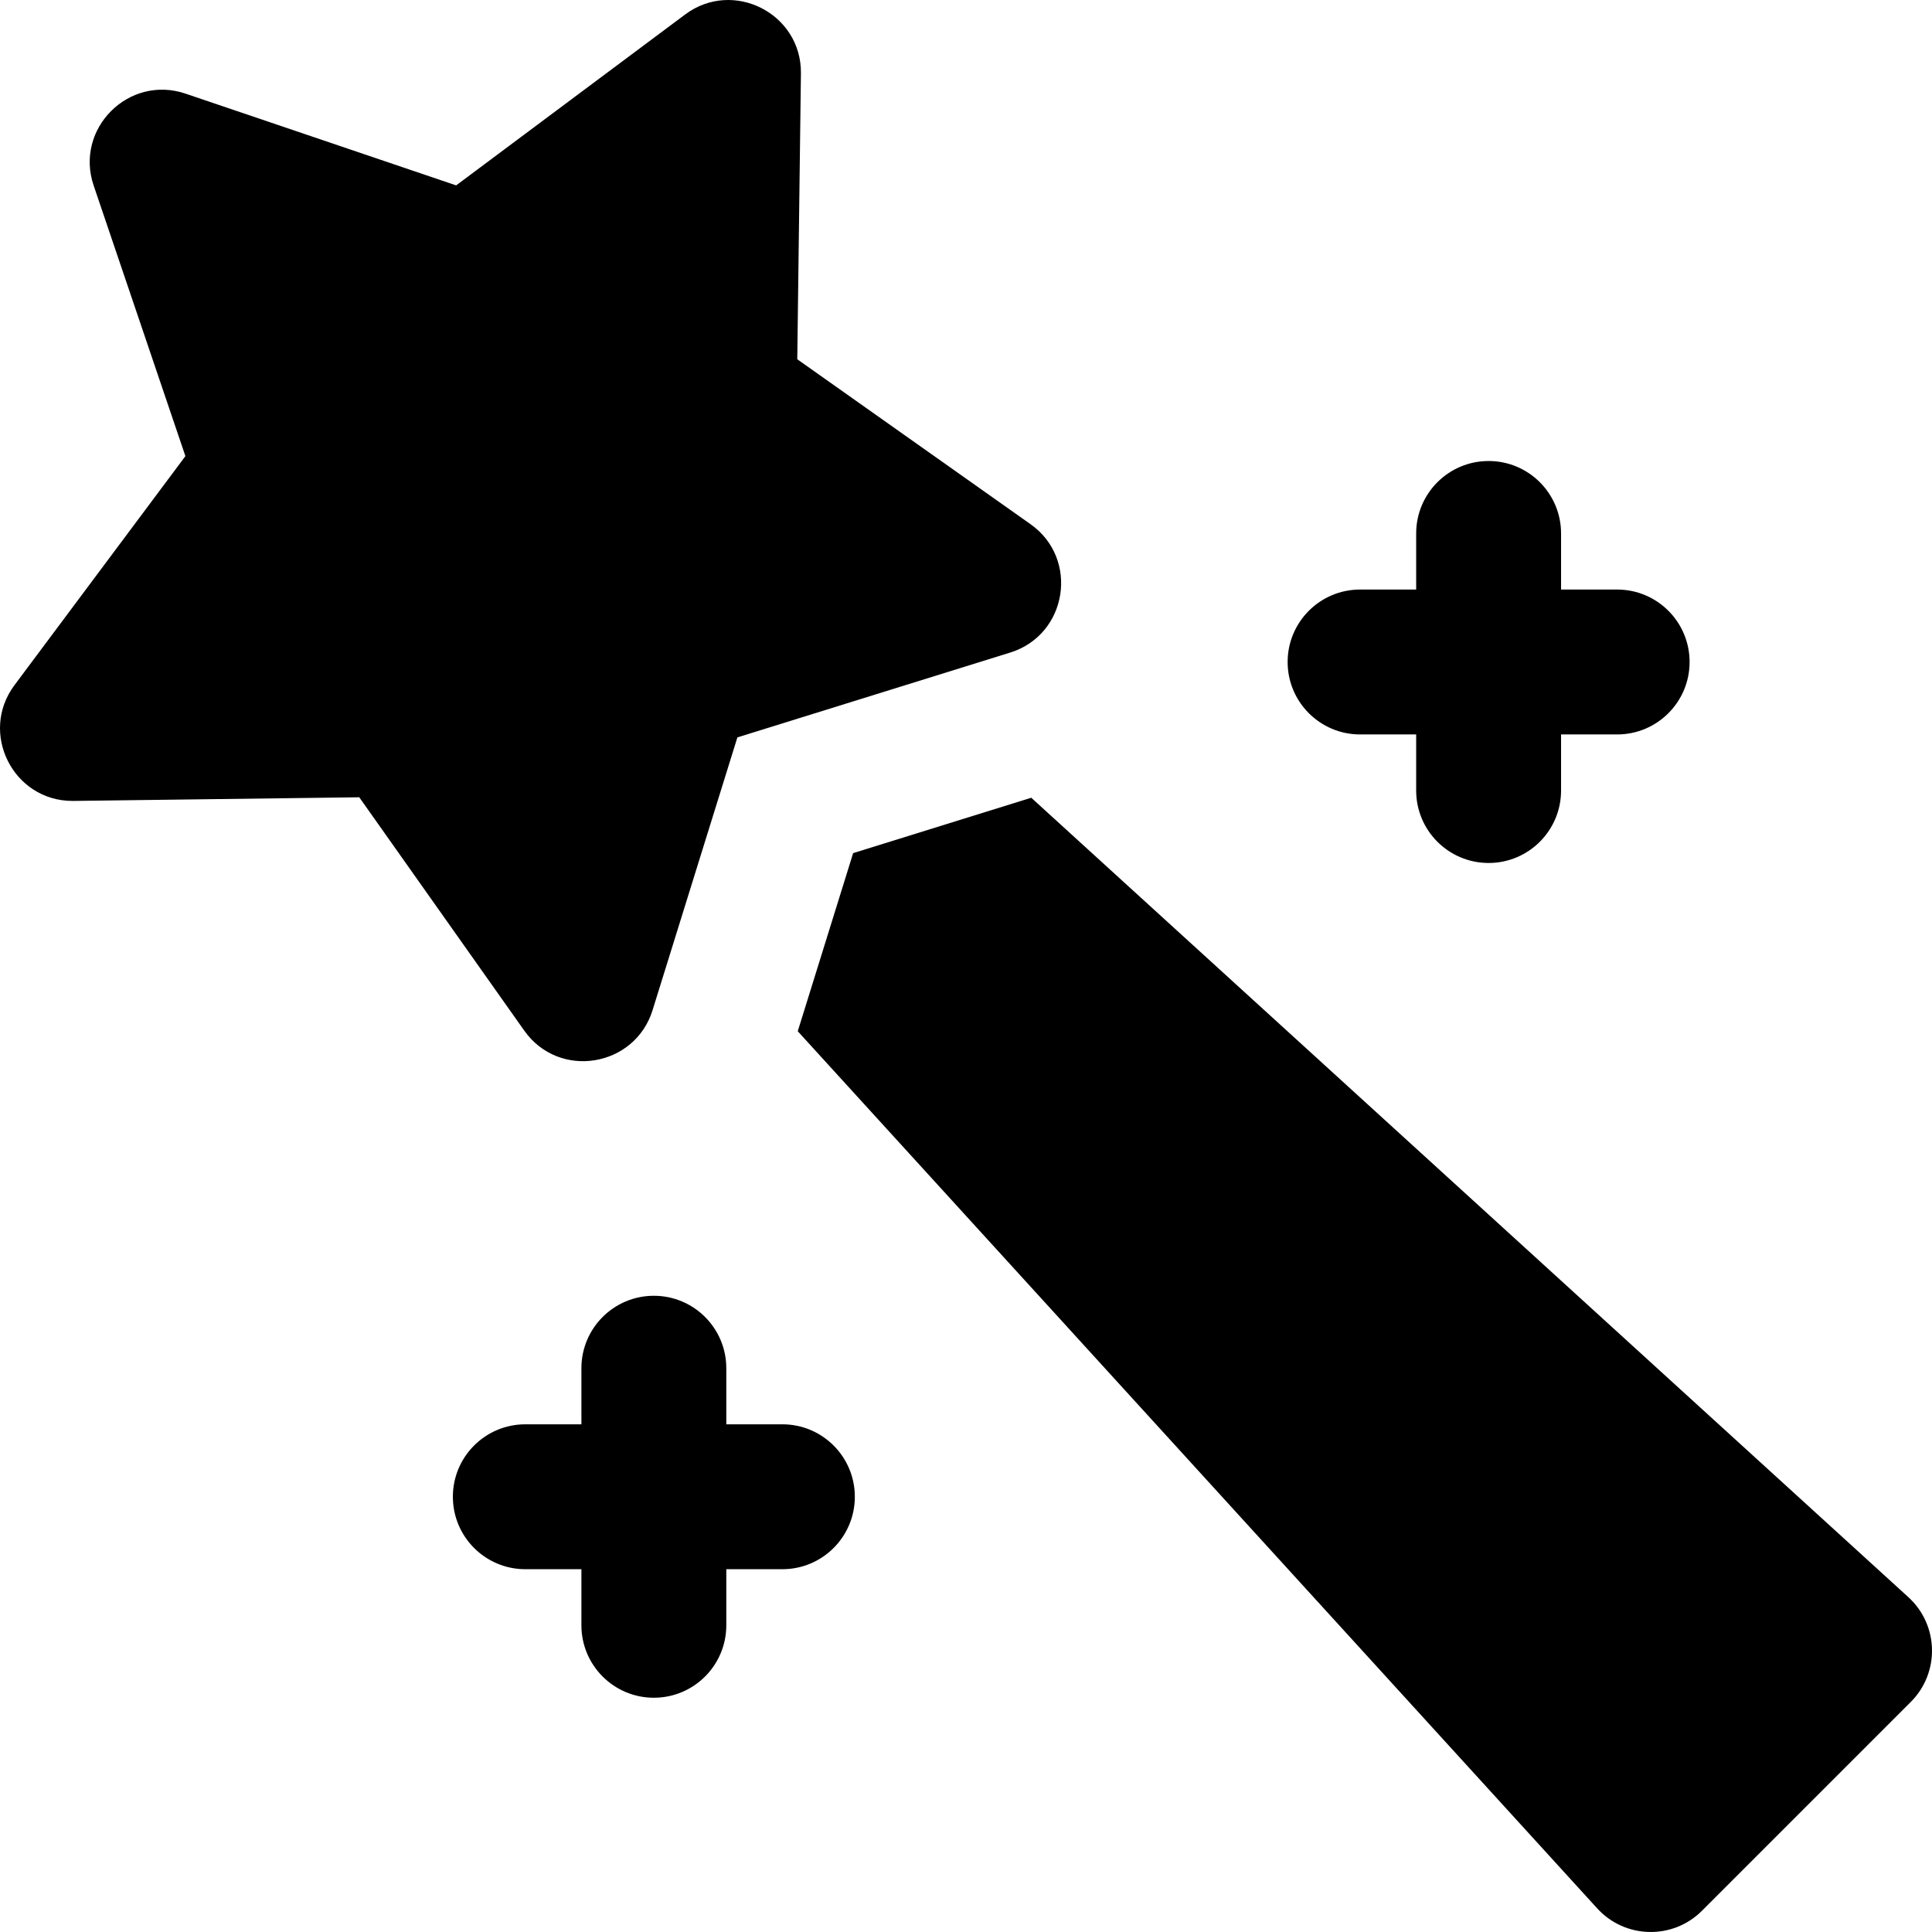 <?xml version="1.0" encoding="iso-8859-1"?>
<!-- Generator: Adobe Illustrator 19.0.0, SVG Export Plug-In . SVG Version: 6.00 Build 0)  -->
<svg xmlns="http://www.w3.org/2000/svg" xmlns:xlink="http://www.w3.org/1999/xlink" version="1.1" id="Layer_1" x="0px" y="0px" viewBox="0 0 511.998 511.998" style="enable-background:new 0 0 511.998 511.998;" xml:space="preserve">
<g>
	<g>
		<path d="M273.107,138.921l-61.822-43.714l0.968-75.739c0.201-15.89-17.95-25.128-30.681-15.632l-60.688,45.293l-71.72-24.315    c-15.046-5.101-29.445,9.31-24.346,24.346l24.314,71.72L3.836,181.571c-9.436,12.643-0.381,30.683,15.386,30.683    c0.081,0,0.165,0,0.246-0.001l75.739-0.968l43.714,61.822c9.249,13.081,29.326,9.673,34.008-5.383l22.485-72.31l72.31-22.485    C282.898,168.211,286.073,148.087,273.107,138.921z"/>
	</g>
</g>
<g>
	<g>
		<path d="M428.559,156.235h-14.863v-14.864c0-10.603-8.596-19.199-19.199-19.199s-19.199,8.596-19.199,19.199v14.864h-14.863    c-10.603,0-19.199,8.596-19.199,19.199s8.596,19.199,19.199,19.199h14.863v14.863c0,10.603,8.596,19.199,19.199,19.199    s19.199-8.596,19.199-19.199v-14.863h14.863c10.603,0,19.199-8.596,19.199-19.199S439.162,156.235,428.559,156.235z"/>
	</g>
</g>
<g>
	<g>
		<path d="M207.339,377.455h-14.863v-14.863c0-10.603-8.596-19.199-19.199-19.199s-19.199,8.596-19.199,19.199v14.863h-14.863    c-10.603,0-19.199,8.596-19.199,19.199c0,10.603,8.596,19.199,19.199,19.199h14.863v14.863c0,10.603,8.596,19.199,19.199,19.199    s19.199-8.596,19.199-19.199v-14.863h14.863c10.603,0,19.199-8.596,19.199-19.199    C226.538,386.051,217.943,377.455,207.339,377.455z"/>
	</g>
</g>
<g>
	<g>
		<path d="M505.734,423.264L273.292,211.409l-47.203,14.677l-14.677,47.203l211.855,232.443c7.38,8.098,20.026,8.382,27.764,0.643    l55.346-55.346C514.118,443.287,513.825,430.638,505.734,423.264z"/>
	</g>
</g>
<g>
</g>
<g>
</g>
<g>
</g>
<g>
</g>
<g>
</g>
<g>
</g>
<g>
</g>
<g>
</g>
<g>
</g>
<g>
</g>
<g>
</g>
<g>
</g>
<g>
</g>
<g>
</g>
<g>
</g>
</svg>
